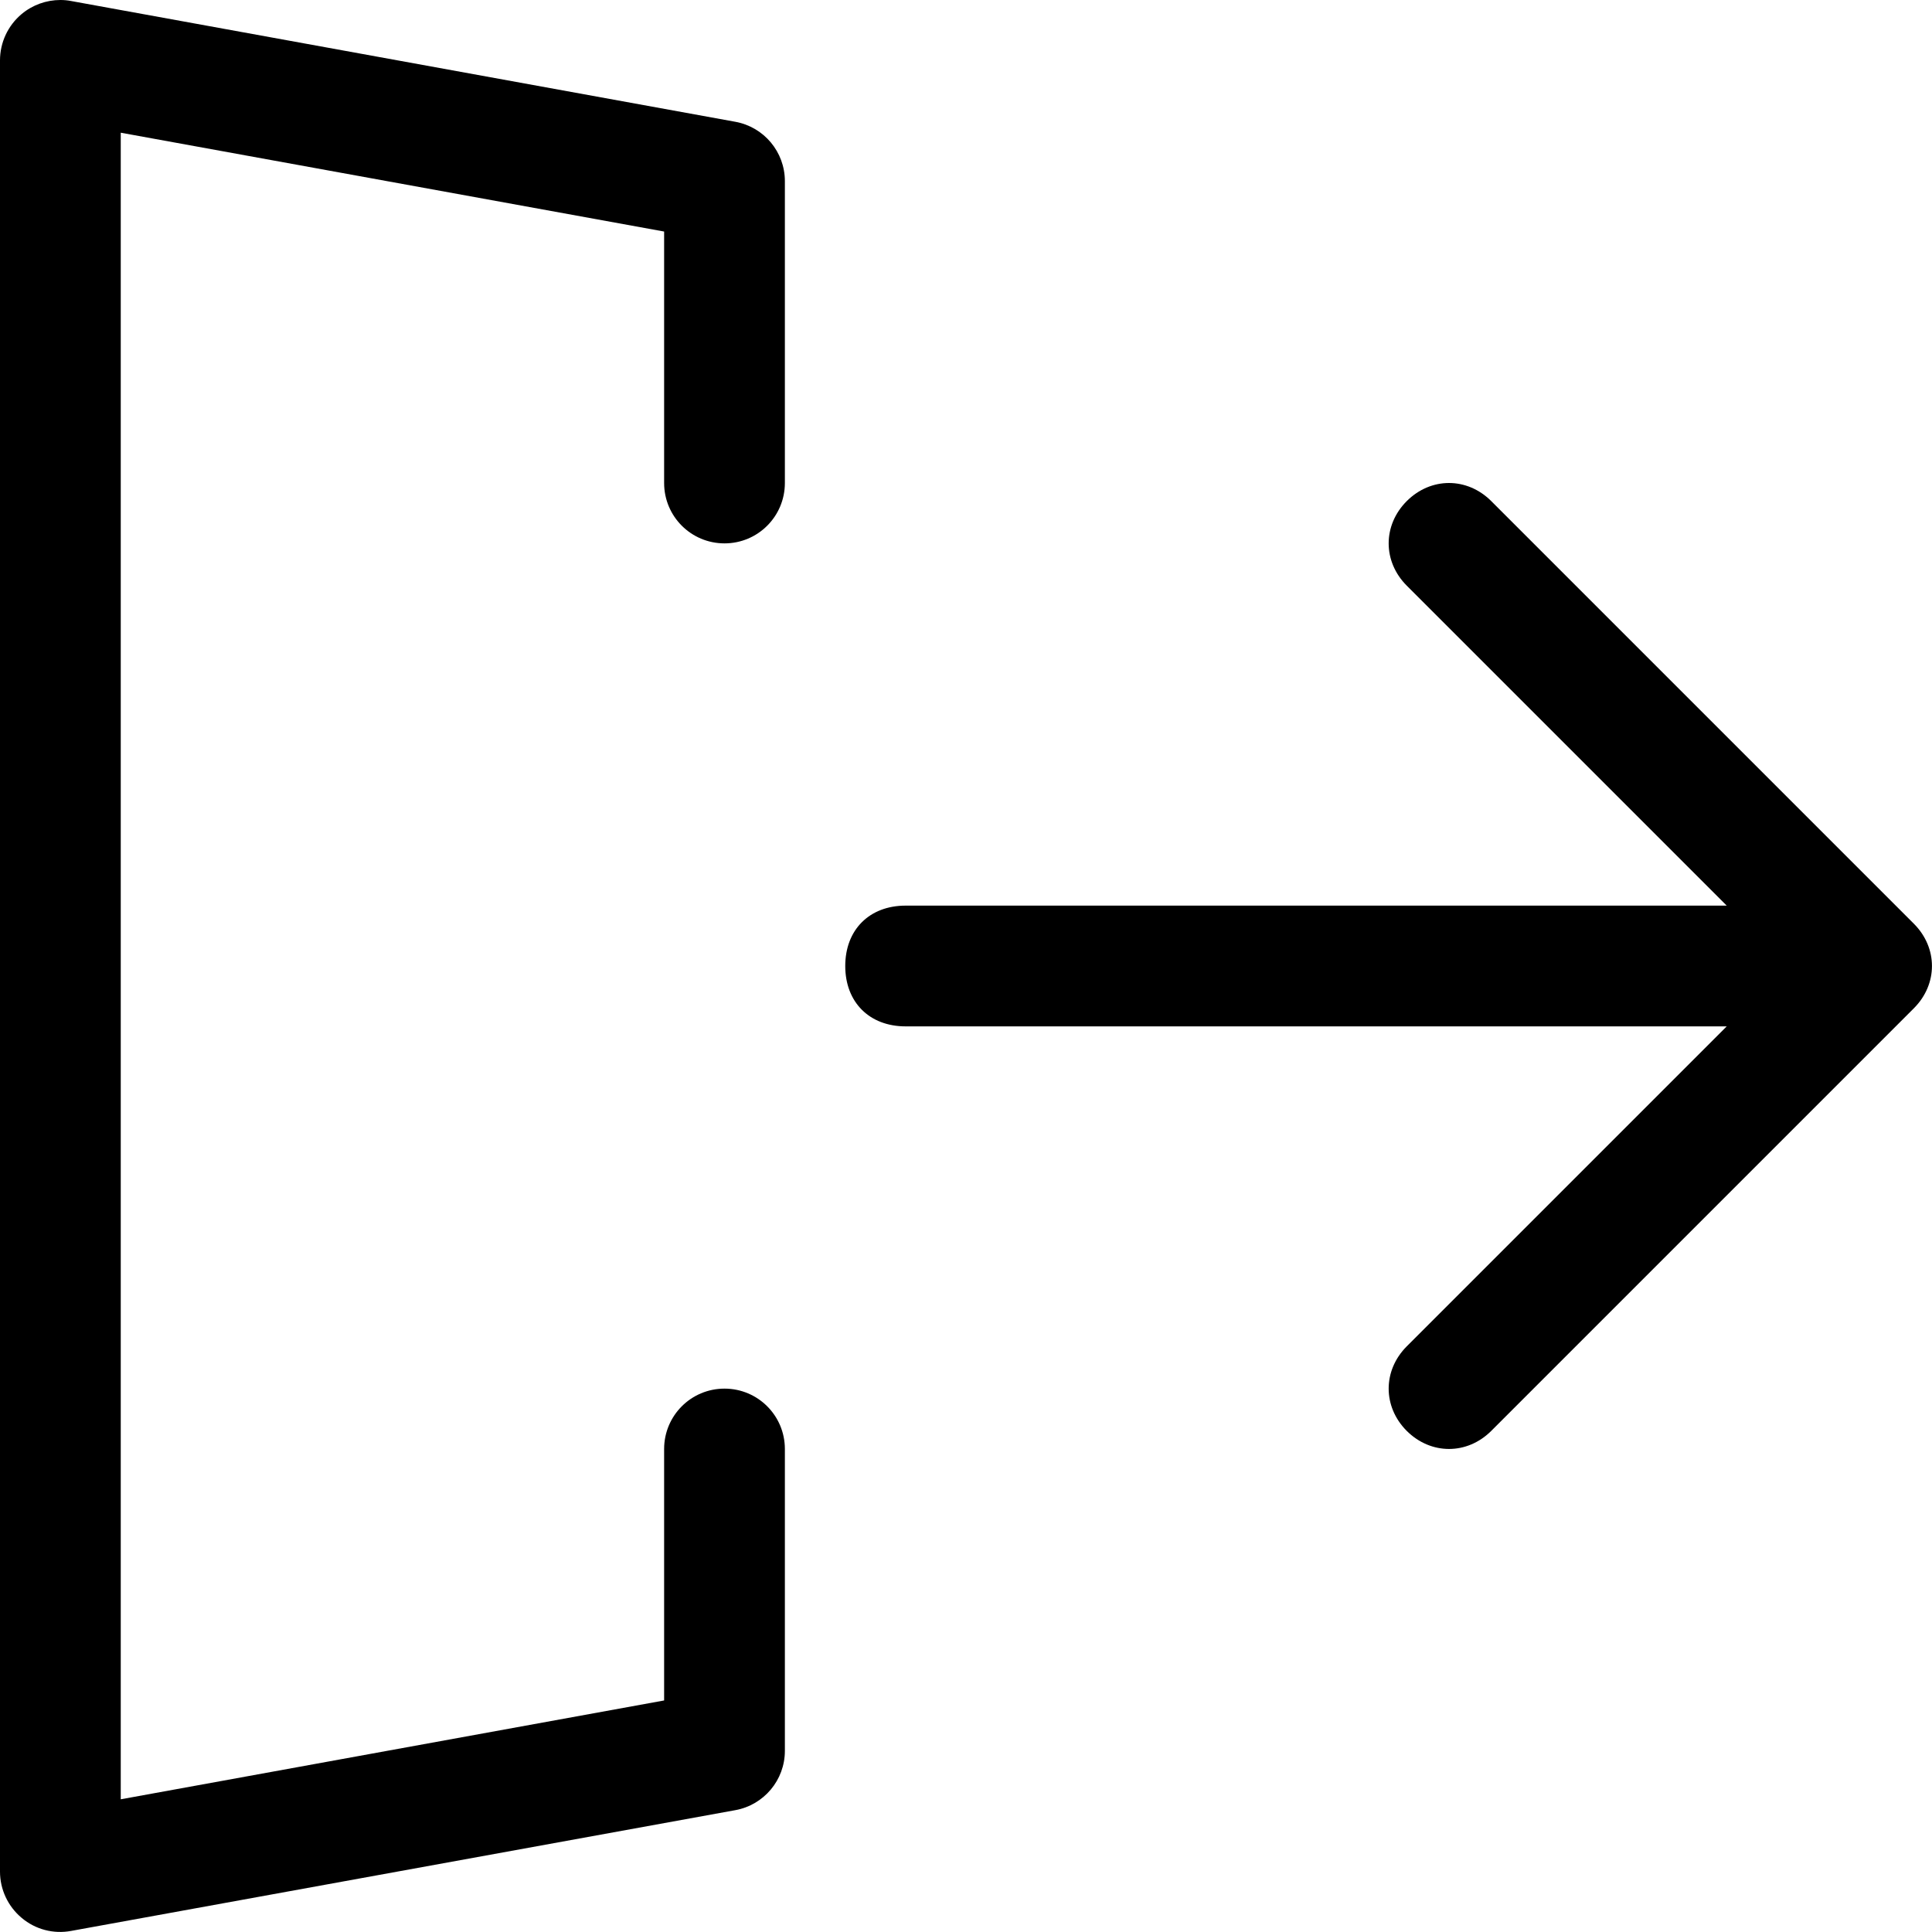 <svg viewBox='0 0 32 32' xmlns='http://www.w3.org/2000/svg'>
<!--
  Puxl icons 1.0 - https://puxl.io/puxl-icons
  Created by @MrKanuel, brought by The Puxl Clan with love from Basque Country
  Puxl icons is licensed under the MIT License (MIT) - Copyright © 2018 Puxl
  https://github.com/puxl/puxl-icons/blob/master/LICENSE
-->

  <g id='exit' aria-labelledby='t-exit d-exit'>
    <title id='t-exit'>Exit</title>
    <desc id='d-exit'>An east oriented arrow exiting a square</desc>
    <path d='M1,0c0.06,0,0.119,0.005,0.179,0.017l11,2C12.654,2.103,13,2.517,13,3v5c0,0.553-0.447,1-1,1 s-1-0.447-1-1V3.835L2,2.198v27.604l9-1.637V24c0-0.553,0.447-1,1-1s1,0.447,1,1v5c0,0.482-0.346,0.896-0.821,0.982l-11,2 c-0.291,0.055-0.593-0.024-0.819-0.215C0.132,31.577,0,31.296,0,31V1c0-0.297,0.132-0.578,0.359-0.768C0.54,0.081,0.768,0,1,0z'/>
    <path d='M28.6,15H15c-0.6,0-1,0.4-1,1c0,0.6,0.4,1,1,1h13.6l-5.3,5.3c-0.399,0.4-0.399,1,0,1.4 c0.4,0.399,1,0.399,1.4,0l7-7c0.399-0.4,0.399-1,0-1.4l-7-7c-0.4-0.4-1-0.4-1.4,0c-0.399,0.4-0.399,1,0,1.4L28.6,15z'/>
  </g>

</svg>
